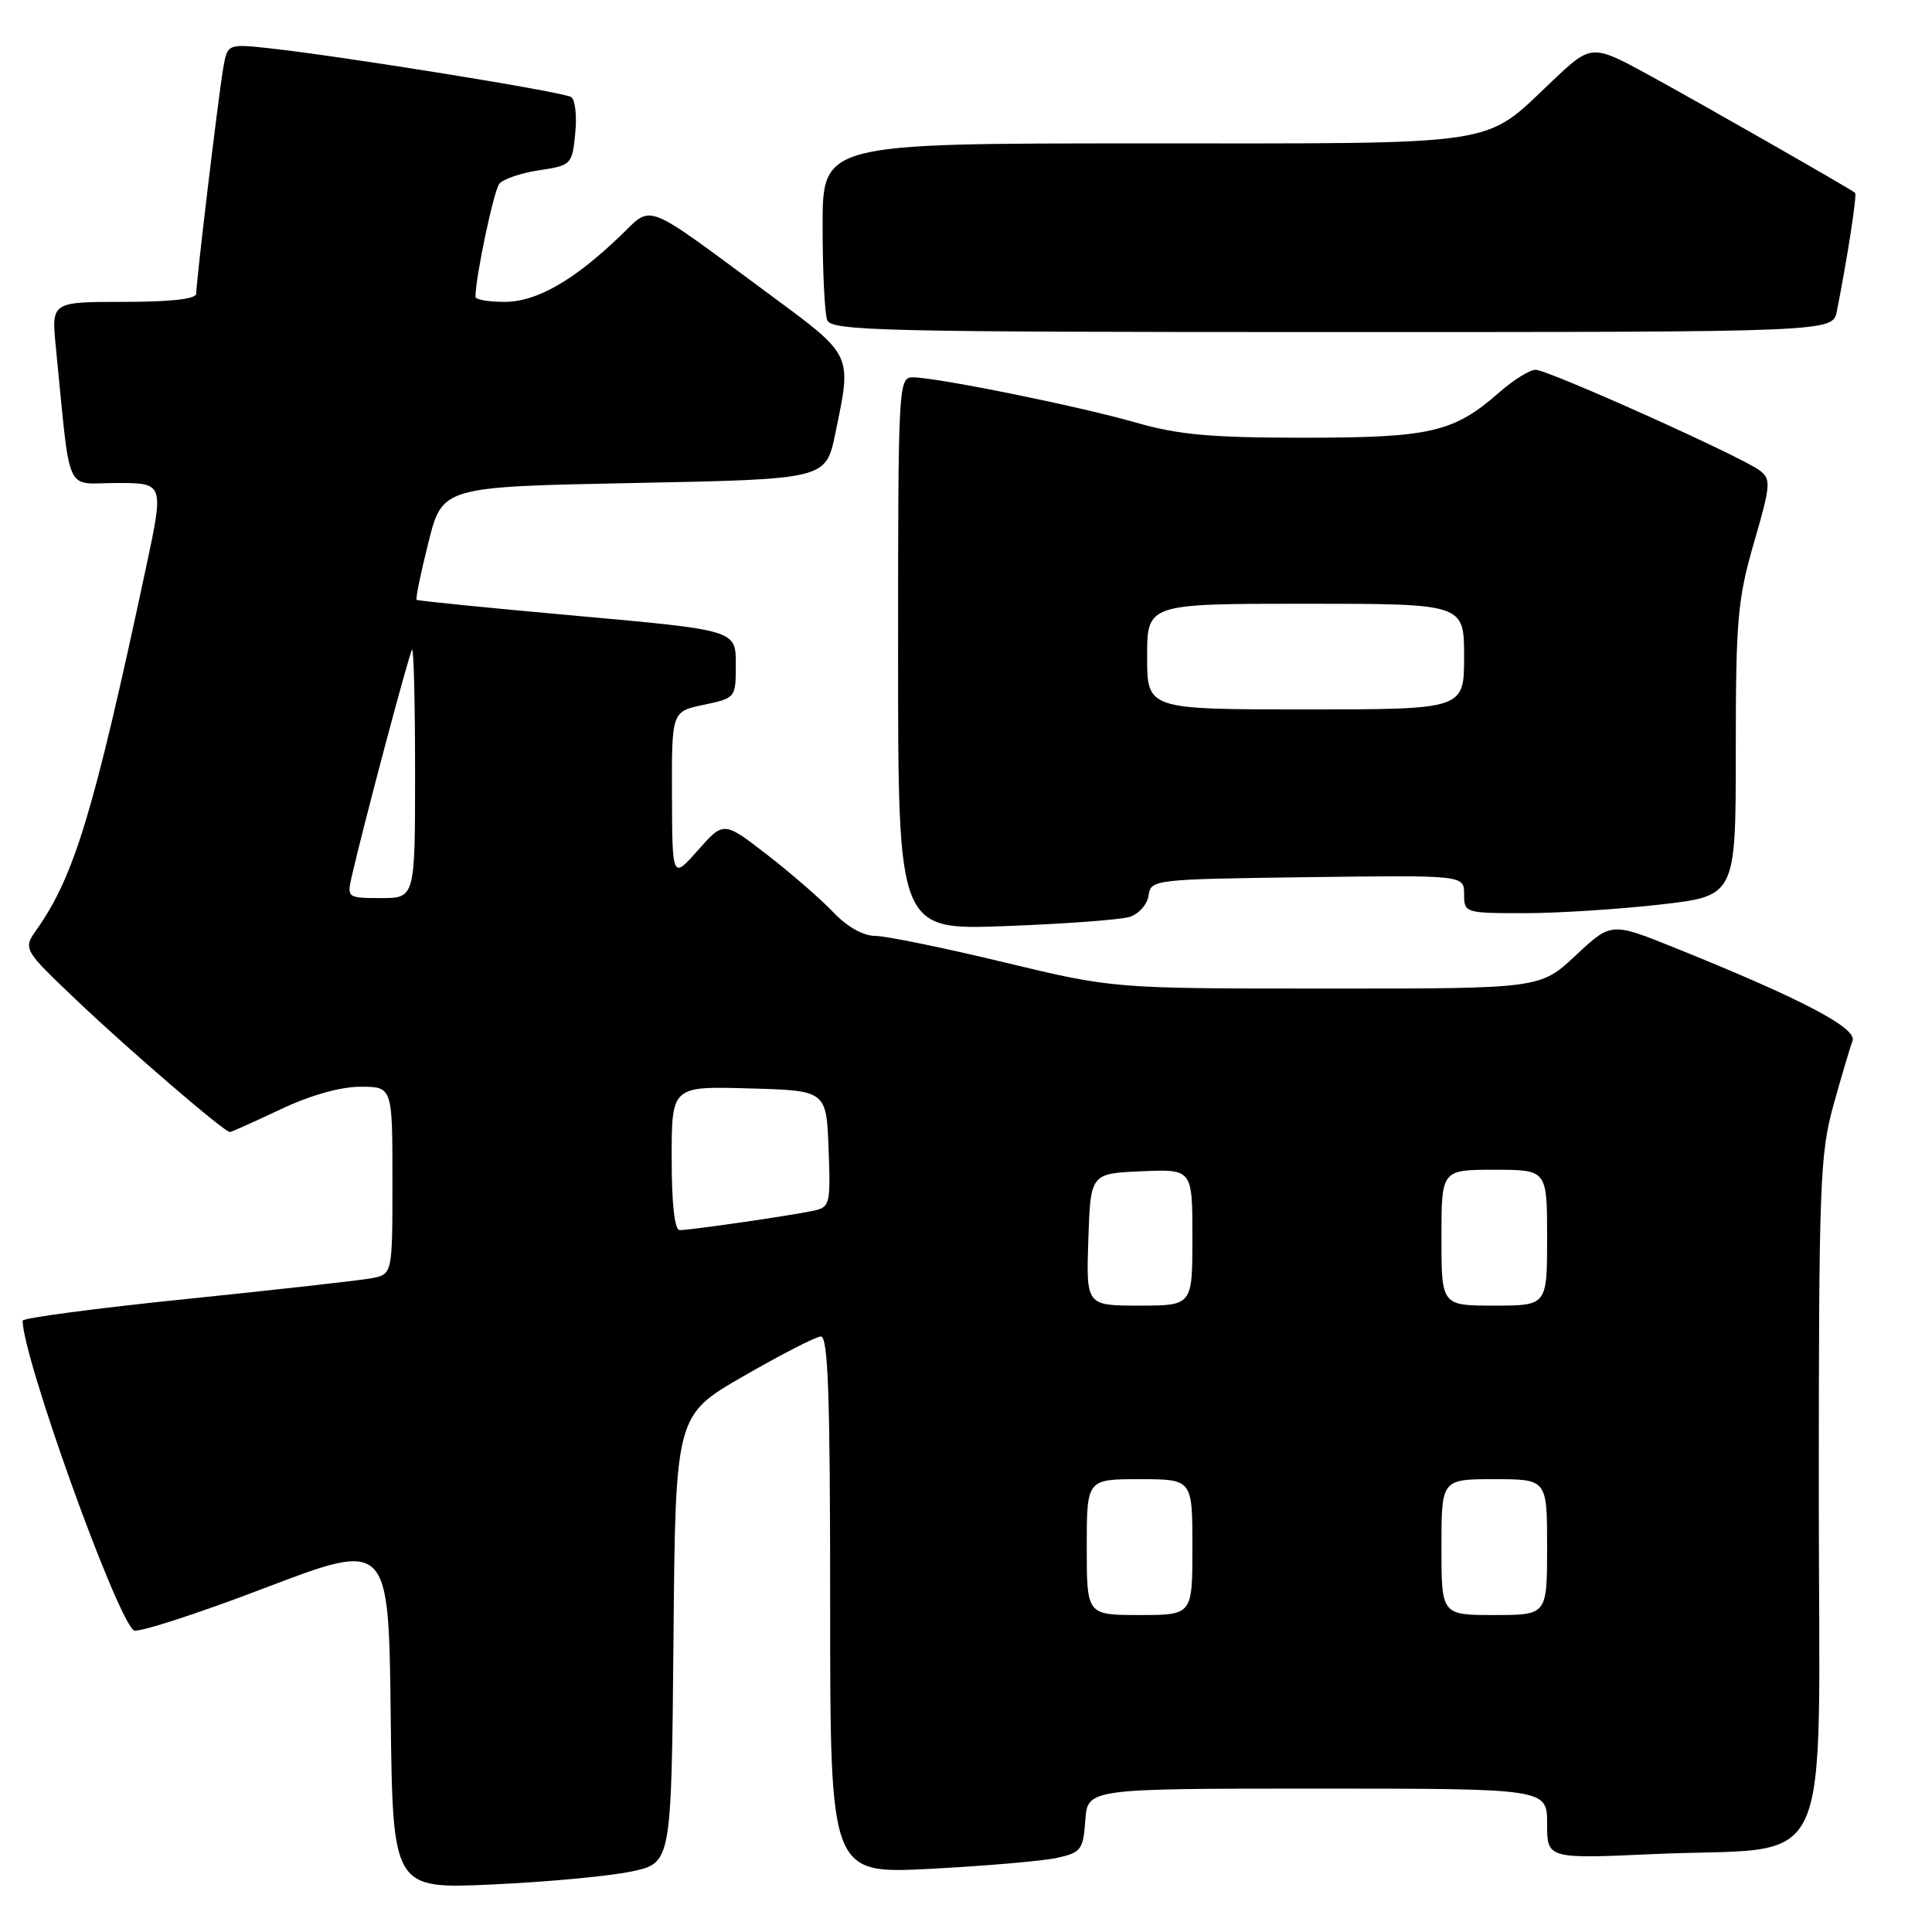 <?xml version="1.0" encoding="UTF-8" standalone="no"?>
<!DOCTYPE svg PUBLIC "-//W3C//DTD SVG 1.1//EN" "http://www.w3.org/Graphics/SVG/1.1/DTD/svg11.dtd" >
<svg xmlns="http://www.w3.org/2000/svg" xmlns:xlink="http://www.w3.org/1999/xlink" version="1.1" viewBox="0 0 256 256">
 <g >
 <path fill="currentColor"
d=" M 83.74 247.97 C 88.97 246.84 88.97 246.84 89.24 217.19 C 89.50 187.54 89.50 187.54 98.50 182.36 C 103.45 179.51 108.06 177.13 108.75 177.09 C 109.73 177.02 110.00 184.75 110.00 212.66 C 110.00 248.31 110.00 248.31 123.25 247.63 C 130.54 247.25 138.07 246.60 140.00 246.19 C 143.26 245.48 143.52 245.13 143.81 241.21 C 144.11 237.00 144.11 237.00 174.56 237.00 C 205.00 237.00 205.00 237.00 205.00 241.66 C 205.00 246.31 205.00 246.31 219.25 245.67 C 243.49 244.58 241.00 250.02 241.00 198.18 C 241.00 157.03 241.15 152.90 242.93 146.48 C 244.00 142.64 245.14 138.79 245.47 137.93 C 246.12 136.23 238.80 132.39 222.00 125.62 C 213.50 122.19 213.50 122.19 208.80 126.59 C 204.09 131.00 204.09 131.00 175.79 130.99 C 147.50 130.99 147.50 130.99 133.00 127.50 C 125.03 125.58 117.35 124.01 115.94 124.01 C 114.37 124.00 112.23 122.79 110.44 120.90 C 108.82 119.19 104.89 115.77 101.69 113.29 C 95.89 108.80 95.89 108.80 92.49 112.65 C 89.08 116.50 89.08 116.50 89.04 105.39 C 89.00 94.28 89.00 94.28 93.25 93.39 C 97.49 92.49 97.50 92.48 97.50 88.00 C 97.50 83.50 97.50 83.50 76.50 81.61 C 64.95 80.57 55.37 79.62 55.21 79.48 C 55.04 79.35 55.75 75.93 56.77 71.87 C 58.62 64.50 58.62 64.50 84.02 64.00 C 109.42 63.50 109.42 63.50 110.67 57.50 C 112.89 46.77 113.13 47.26 101.75 38.85 C 85.02 26.49 86.54 27.08 82.20 31.25 C 76.02 37.19 71.09 40.00 66.86 40.00 C 64.74 40.00 63.00 39.70 63.00 39.33 C 63.00 36.76 65.42 25.28 66.16 24.36 C 66.66 23.73 69.03 22.92 71.43 22.56 C 75.70 21.92 75.81 21.81 76.22 17.70 C 76.46 15.39 76.22 13.21 75.69 12.86 C 74.69 12.19 45.75 7.51 35.82 6.41 C 30.13 5.79 30.13 5.79 29.56 9.14 C 28.90 13.05 26.00 37.31 26.00 38.91 C 26.00 39.62 22.65 40.00 16.40 40.00 C 6.80 40.00 6.80 40.00 7.40 46.00 C 9.41 66.13 8.46 64.00 15.47 64.00 C 21.74 64.00 21.74 64.00 19.34 75.25 C 12.46 107.46 9.86 116.07 4.88 123.14 C 3.03 125.77 3.03 125.77 10.26 132.64 C 17.25 139.28 29.73 150.00 30.46 150.00 C 30.66 150.00 33.67 148.65 37.16 147.00 C 41.11 145.13 45.11 144.00 47.75 144.00 C 52.00 144.00 52.00 144.00 52.00 156.42 C 52.00 168.84 52.00 168.84 49.25 169.37 C 47.74 169.66 36.71 170.89 24.75 172.12 C 12.79 173.34 3.00 174.64 3.00 175.00 C 3.00 179.79 15.16 213.73 17.70 216.03 C 18.14 216.42 25.93 213.91 35.00 210.45 C 51.50 204.16 51.50 204.16 51.77 227.23 C 52.04 250.31 52.04 250.31 65.27 249.70 C 72.55 249.37 80.86 248.59 83.74 247.97 Z  M 149.69 121.49 C 150.90 121.11 152.03 119.83 152.19 118.65 C 152.49 116.54 152.88 116.50 173.25 116.23 C 194.00 115.96 194.00 115.96 194.00 118.48 C 194.00 120.96 194.12 121.00 201.96 121.00 C 206.34 121.00 214.44 120.49 219.96 119.86 C 230.00 118.72 230.00 118.72 230.00 99.47 C 230.00 82.10 230.24 79.41 232.41 71.91 C 234.64 64.22 234.69 63.49 233.16 62.33 C 230.74 60.50 205.13 49.00 203.47 49.00 C 202.70 49.00 200.53 50.35 198.65 52.00 C 192.63 57.29 189.57 58.00 172.78 58.00 C 160.47 58.00 156.13 57.61 150.50 55.99 C 142.90 53.81 124.09 50.00 120.95 50.00 C 119.05 50.00 119.00 50.98 119.00 86.63 C 119.00 123.25 119.00 123.25 133.25 122.71 C 141.09 122.42 148.49 121.87 149.69 121.49 Z  M 243.39 41.25 C 244.80 34.13 246.09 25.77 245.81 25.55 C 244.94 24.88 225.50 13.78 218.70 10.06 C 210.90 5.80 210.90 5.80 205.64 10.78 C 196.44 19.48 199.60 19.00 151.55 19.00 C 109.00 19.00 109.00 19.00 109.00 29.92 C 109.00 35.92 109.27 41.55 109.61 42.42 C 110.15 43.84 116.98 44.00 176.53 44.00 C 242.84 44.00 242.84 44.00 243.39 41.25 Z  M 144.00 205.00 C 144.00 196.00 144.00 196.00 151.00 196.00 C 158.00 196.00 158.00 196.00 158.00 205.00 C 158.00 214.00 158.00 214.00 151.00 214.00 C 144.00 214.00 144.00 214.00 144.00 205.00 Z  M 191.00 205.00 C 191.00 196.00 191.00 196.00 198.00 196.00 C 205.00 196.00 205.00 196.00 205.00 205.00 C 205.00 214.00 205.00 214.00 198.00 214.00 C 191.00 214.00 191.00 214.00 191.00 205.00 Z  M 144.21 164.25 C 144.50 155.50 144.50 155.50 151.25 155.20 C 158.00 154.91 158.00 154.91 158.00 163.95 C 158.00 173.00 158.00 173.00 150.96 173.00 C 143.92 173.00 143.92 173.00 144.21 164.25 Z  M 191.00 164.00 C 191.00 155.00 191.00 155.00 198.00 155.00 C 205.00 155.00 205.00 155.00 205.00 164.00 C 205.00 173.00 205.00 173.00 198.00 173.00 C 191.00 173.00 191.00 173.00 191.00 164.00 Z  M 89.00 153.47 C 89.00 143.93 89.00 143.93 99.25 144.22 C 109.50 144.50 109.50 144.50 109.79 152.22 C 110.07 159.57 109.97 159.96 107.79 160.43 C 104.89 161.06 91.47 163.00 90.06 163.00 C 89.39 163.00 89.00 159.51 89.00 153.47 Z  M 46.58 116.25 C 48.06 109.72 54.24 86.46 54.60 86.08 C 54.82 85.85 55.00 93.17 55.00 102.33 C 55.00 119.00 55.00 119.00 50.48 119.00 C 46.07 119.00 45.98 118.94 46.58 116.25 Z  M 152.00 87.00 C 152.00 80.00 152.00 80.00 173.00 80.00 C 194.00 80.00 194.00 80.00 194.00 87.00 C 194.00 94.00 194.00 94.00 173.00 94.00 C 152.00 94.00 152.00 94.00 152.00 87.00 Z "/>
</g>
</svg>